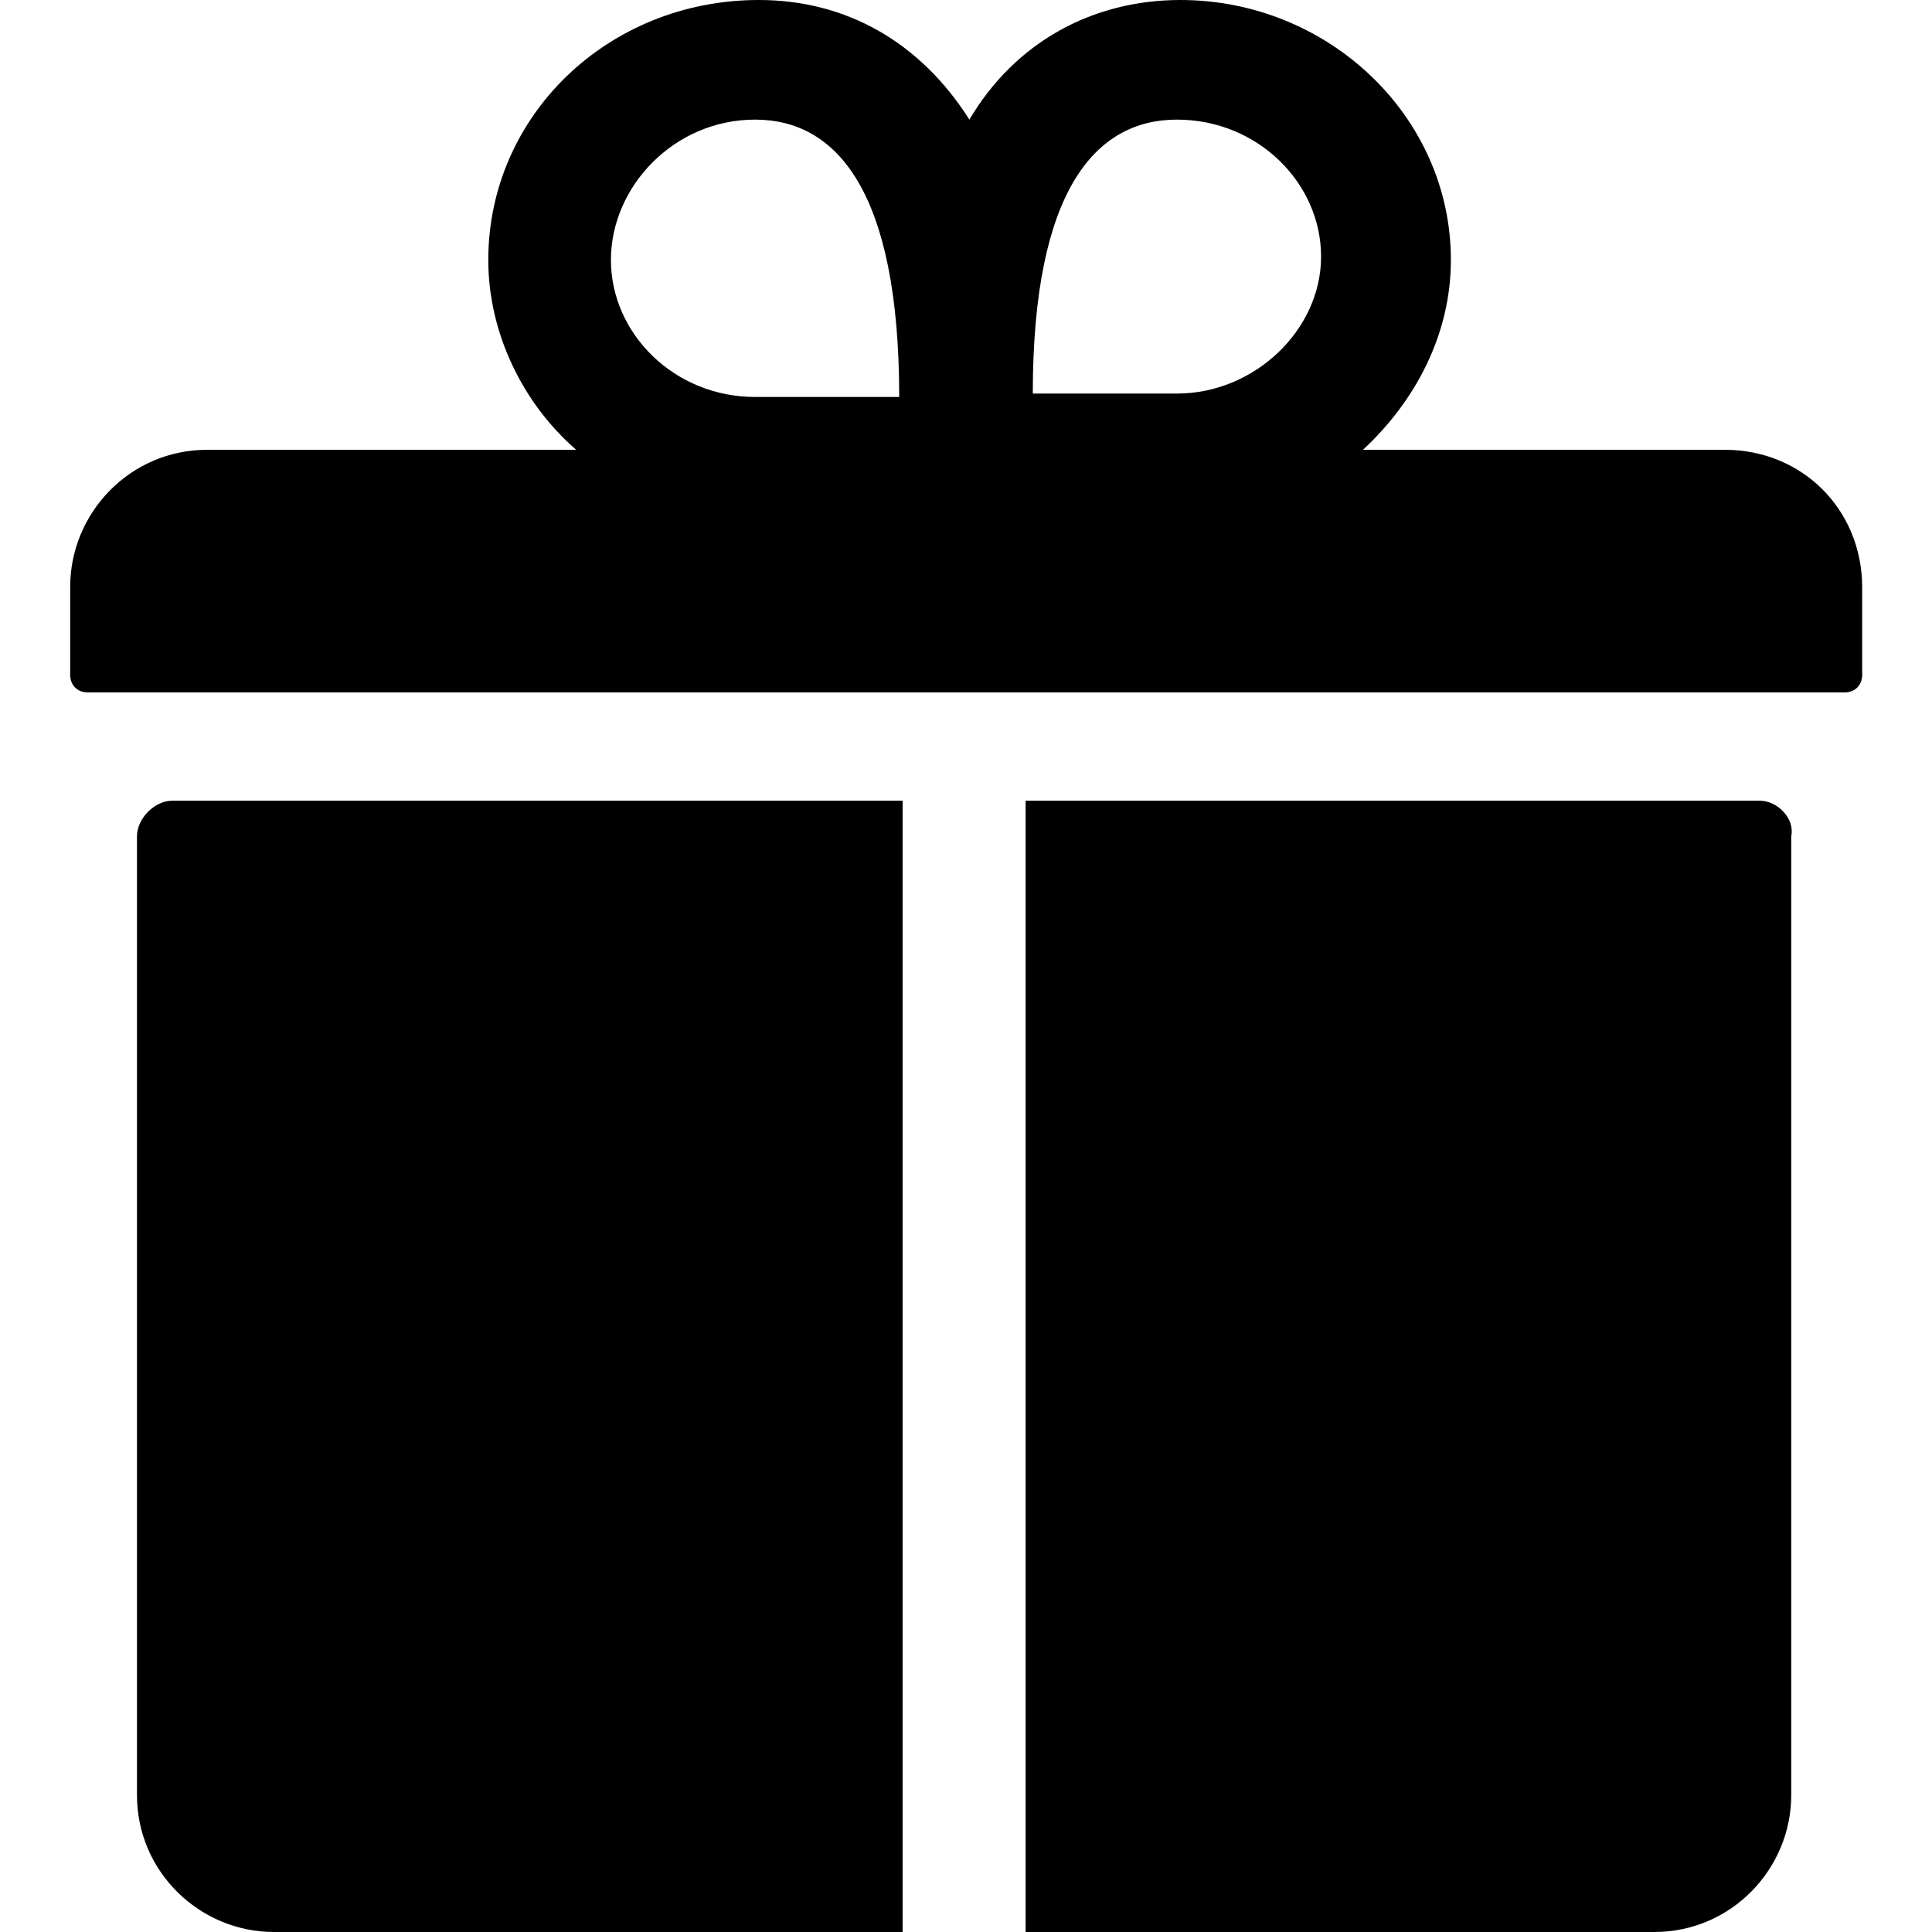 <svg version="1.1" id="Layer_1" xmlns="http://www.w3.org/2000/svg" x="0" y="0" viewBox="0 0 512 512" xml:space="preserve"><g id="XMLID_1_"><path id="XMLID_8_" d="M457.1 119.2h-95.9c14-13 23.3-30.7 23.3-50.3 0-38.2-32.6-68.9-71.7-68.9-23.3 0-43.8 11.2-55.9 31.7C243.9 11.2 224.3 0 201.1 0c-40 0-71.7 30.7-71.7 68.9 0 19.5 9.3 38.2 23.3 50.3H54.9c-20.5 0-36.3 16.8-36.3 36.3v23.3c0 2.8 1.9 4.7 4.7 4.7h465.5c2.8 0 4.7-1.9 4.7-4.7v-23.3c-.1-20.5-15.9-36.3-36.4-36.3zM311.9 31.7c21.4 0 38.2 16.8 38.2 36.3s-17.7 36.3-38.2 36.3h-38.2c0-54 16.7-72.6 38.2-72.6zm-111.8 0c21.4 0 38.2 18.6 38.2 73.5h-38.2c-21.4 0-38.2-16.8-38.2-36.3s16.8-37.2 38.2-37.2zM36.3 221.6v254.1c0 20.5 16.8 36.3 36.3 36.3h166.6V212.2H45.6c-4.6 0-9.3 4.7-9.3 9.4zm430.1-9.4H271.8V512h166.6c20.5 0 36.3-16.8 36.3-36.3V221.6c1-4.7-3.7-9.4-8.3-9.4z"/></g></svg>